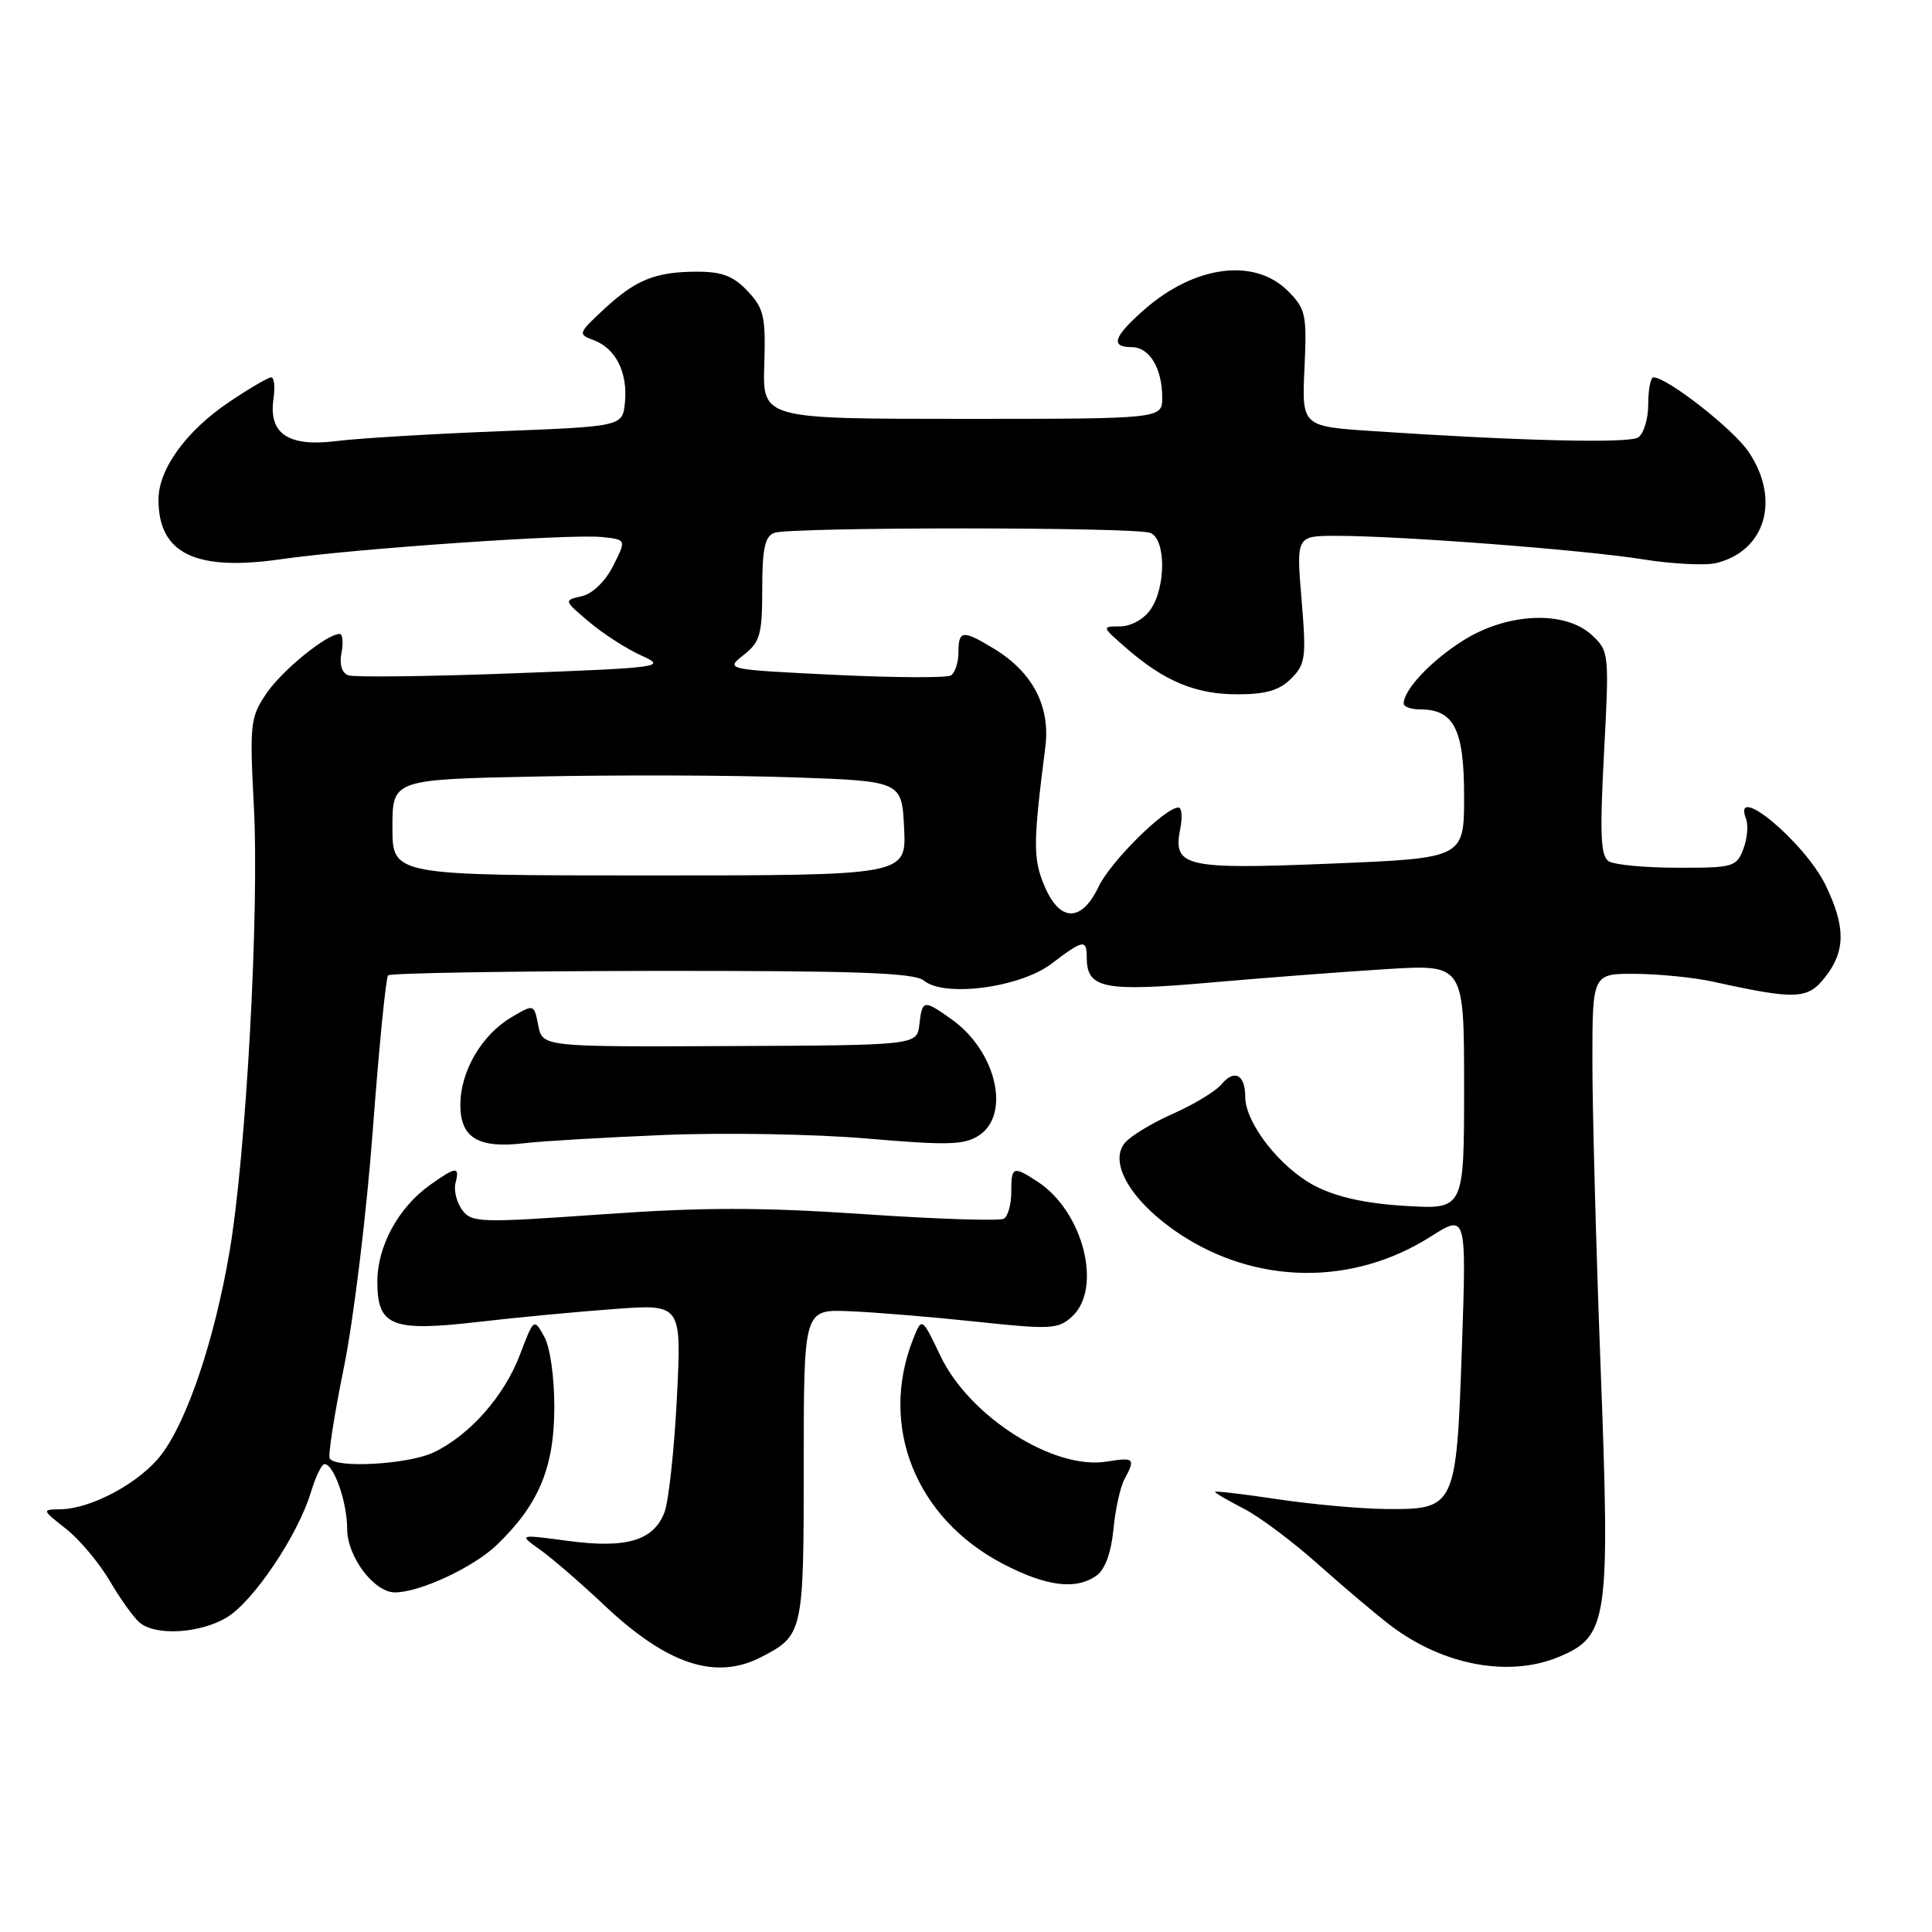 <?xml version="1.0" encoding="UTF-8" standalone="no"?>
<!DOCTYPE svg PUBLIC "-//W3C//DTD SVG 1.1//EN" "http://www.w3.org/Graphics/SVG/1.1/DTD/svg11.dtd" >
<svg xmlns="http://www.w3.org/2000/svg" xmlns:xlink="http://www.w3.org/1999/xlink" version="1.1" viewBox="0 0 256 256">
 <g >
 <path fill="currentColor"
d=" M 100.87 219.57 C 106.43 216.69 106.50 216.36 106.50 194.09 C 106.50 173.50 106.50 173.50 112.50 173.74 C 115.80 173.87 123.35 174.49 129.27 175.12 C 139.17 176.18 140.20 176.13 142.02 174.48 C 146.13 170.77 143.56 160.56 137.52 156.60 C 134.23 154.45 134.00 154.54 134.00 157.94 C 134.00 159.56 133.56 161.15 133.03 161.48 C 132.50 161.81 124.14 161.54 114.45 160.88 C 100.72 159.95 93.07 159.96 79.70 160.91 C 63.52 162.05 62.49 162.02 61.23 160.31 C 60.50 159.31 60.11 157.71 60.36 156.75 C 60.94 154.51 60.44 154.55 56.97 157.02 C 52.79 160.00 50.00 165.12 50.00 169.83 C 50.00 175.73 51.90 176.49 63.38 175.16 C 68.40 174.57 76.51 173.81 81.41 173.45 C 90.32 172.79 90.32 172.79 89.69 185.26 C 89.34 192.11 88.60 198.92 88.05 200.38 C 86.61 204.15 82.99 205.22 75.22 204.17 C 68.69 203.30 68.69 203.30 71.60 205.37 C 73.19 206.51 77.00 209.80 80.06 212.69 C 88.40 220.57 94.83 222.69 100.87 219.57 Z  M 206.57 219.54 C 213.06 216.82 213.36 214.79 212.10 181.47 C 211.49 165.45 211.00 147.09 211.00 140.67 C 211.00 129.00 211.00 129.00 216.75 129.04 C 219.91 129.07 224.53 129.53 227.00 130.08 C 238.01 132.50 239.51 132.44 241.84 129.48 C 244.55 126.03 244.57 122.81 241.91 117.31 C 239.16 111.62 229.45 103.52 231.36 108.51 C 231.68 109.34 231.52 111.14 231.00 112.51 C 230.10 114.87 229.65 115.00 222.27 114.98 C 218.00 114.98 213.90 114.59 213.16 114.12 C 212.09 113.44 211.97 110.56 212.54 99.79 C 213.24 86.55 213.21 86.28 210.94 84.16 C 207.37 80.84 199.71 81.17 193.83 84.90 C 189.58 87.59 186.00 91.40 186.00 93.22 C 186.00 93.65 186.98 94.00 188.17 94.00 C 192.67 94.00 194.00 96.64 194.00 105.51 C 194.00 113.71 194.00 113.71 176.44 114.43 C 156.95 115.23 155.38 114.87 156.39 109.81 C 156.70 108.26 156.59 107.00 156.15 107.00 C 154.39 107.00 147.15 114.16 145.58 117.47 C 143.31 122.26 140.40 122.21 138.37 117.33 C 136.87 113.75 136.89 111.69 138.51 99.00 C 139.20 93.62 136.85 89.10 131.76 85.99 C 127.56 83.43 127.00 83.49 127.00 86.44 C 127.00 87.78 126.55 89.16 126.00 89.50 C 125.45 89.84 118.49 89.80 110.54 89.42 C 96.09 88.71 96.09 88.71 98.55 86.78 C 100.72 85.07 101.00 84.08 101.00 78.03 C 101.00 72.74 101.35 71.08 102.58 70.61 C 104.65 69.82 150.35 69.82 152.42 70.61 C 154.50 71.41 154.52 77.81 152.44 80.78 C 151.55 82.06 149.84 83.00 148.41 83.00 C 145.96 83.00 145.97 83.03 149.22 85.86 C 154.27 90.27 158.43 92.00 163.95 92.00 C 167.73 92.00 169.52 91.48 171.08 89.92 C 172.99 88.01 173.11 87.13 172.46 79.42 C 171.76 71.00 171.76 71.00 177.13 71.00 C 185.69 71.01 209.84 72.86 217.67 74.11 C 221.62 74.74 226.02 74.96 227.45 74.60 C 233.95 72.97 235.93 66.18 231.72 59.90 C 229.71 56.89 220.91 50.00 219.09 50.00 C 218.71 50.00 218.40 51.61 218.40 53.57 C 218.40 55.53 217.79 57.51 217.05 57.97 C 215.75 58.77 201.45 58.43 182.00 57.13 C 172.50 56.50 172.50 56.50 172.85 48.80 C 173.18 41.65 173.02 40.93 170.65 38.55 C 166.22 34.13 158.30 35.16 151.61 41.04 C 147.55 44.60 147.08 46.00 149.96 46.00 C 152.31 46.00 154.00 48.80 154.00 52.68 C 154.00 55.50 154.00 55.50 127.53 55.50 C 101.05 55.50 101.05 55.50 101.27 48.33 C 101.47 41.95 101.23 40.87 99.07 38.58 C 97.21 36.59 95.68 36.00 92.39 36.00 C 86.85 36.00 84.21 37.07 79.97 41.03 C 76.59 44.18 76.56 44.29 78.68 45.08 C 81.58 46.15 83.19 49.36 82.81 53.30 C 82.50 56.50 82.50 56.50 66.24 57.14 C 57.29 57.49 47.56 58.07 44.61 58.44 C 38.19 59.25 35.56 57.48 36.24 52.84 C 36.47 51.28 36.33 50.00 35.94 50.00 C 35.55 50.00 33.05 51.46 30.39 53.25 C 24.67 57.09 21.00 62.16 21.00 66.21 C 21.00 73.35 25.89 75.73 37.23 74.10 C 46.86 72.71 75.64 70.72 79.75 71.16 C 83.01 71.50 83.01 71.50 81.25 74.97 C 80.21 77.04 78.52 78.67 77.09 79.00 C 74.68 79.55 74.68 79.55 78.09 82.43 C 79.96 84.01 83.08 86.01 85.00 86.87 C 88.37 88.38 87.75 88.47 68.00 89.22 C 56.72 89.64 46.89 89.76 46.14 89.48 C 45.29 89.17 44.95 88.03 45.25 86.49 C 45.51 85.12 45.40 84.00 45.01 84.00 C 43.30 84.00 37.36 88.83 35.29 91.90 C 33.16 95.05 33.07 95.93 33.64 106.88 C 34.37 120.87 32.60 153.15 30.40 165.94 C 28.41 177.57 24.81 188.25 21.38 192.75 C 18.56 196.45 12.11 199.93 8.00 199.99 C 5.52 200.02 5.53 200.05 8.75 202.58 C 10.54 203.99 13.15 207.10 14.55 209.49 C 15.95 211.88 17.73 214.36 18.52 215.02 C 20.65 216.78 26.43 216.45 30.00 214.35 C 33.52 212.28 39.46 203.46 41.19 197.75 C 41.81 195.69 42.62 194.00 43.00 194.00 C 44.24 194.00 46.00 199.04 46.00 202.59 C 46.00 206.26 49.56 211.00 52.33 211.00 C 55.62 211.00 62.73 207.69 65.83 204.71 C 71.38 199.38 73.44 194.47 73.45 186.50 C 73.46 182.44 72.89 178.48 72.10 177.08 C 70.75 174.66 70.73 174.68 68.90 179.49 C 66.82 184.99 62.22 190.20 57.44 192.46 C 54.11 194.04 44.46 194.59 43.69 193.25 C 43.45 192.84 44.31 187.36 45.59 181.08 C 46.86 174.80 48.58 160.69 49.40 149.72 C 50.22 138.75 51.13 129.54 51.43 129.24 C 51.73 128.94 67.46 128.68 86.40 128.65 C 113.44 128.62 121.16 128.89 122.41 129.93 C 125.14 132.19 135.17 130.87 139.34 127.69 C 143.53 124.50 144.00 124.41 144.00 126.88 C 144.00 130.98 146.23 131.44 160.32 130.20 C 167.57 129.56 178.11 128.76 183.75 128.41 C 194.00 127.78 194.00 127.78 194.00 144.02 C 194.00 160.26 194.00 160.26 186.25 159.79 C 180.99 159.48 177.14 158.63 174.28 157.16 C 169.68 154.80 165.00 148.82 165.00 145.33 C 165.00 142.39 163.55 141.63 161.86 143.67 C 161.11 144.58 158.23 146.33 155.46 147.56 C 152.69 148.78 149.80 150.53 149.05 151.44 C 146.84 154.10 149.97 159.29 156.30 163.50 C 166.47 170.25 179.25 170.40 189.53 163.88 C 194.32 160.84 194.32 160.84 193.71 178.54 C 192.98 199.80 192.87 200.03 183.60 199.95 C 180.24 199.92 173.79 199.33 169.25 198.65 C 164.71 197.97 161.00 197.53 161.00 197.68 C 161.00 197.83 162.69 198.82 164.76 199.88 C 166.83 200.93 171.27 204.25 174.63 207.25 C 177.99 210.24 182.30 213.89 184.21 215.35 C 191.18 220.66 199.94 222.31 206.57 219.54 Z  M 145.35 208.73 C 146.43 207.94 147.25 205.66 147.53 202.69 C 147.78 200.06 148.43 197.06 148.99 196.02 C 150.48 193.24 150.32 193.07 146.64 193.67 C 139.62 194.81 128.44 187.70 124.61 179.66 C 122.15 174.50 122.15 174.50 120.97 177.50 C 116.46 189.00 121.34 201.18 132.88 207.21 C 138.68 210.24 142.63 210.72 145.35 208.73 Z  M 88.00 150.39 C 95.97 150.06 108.11 150.27 114.97 150.87 C 125.62 151.78 127.77 151.72 129.72 150.45 C 133.97 147.66 132.00 139.27 126.11 135.08 C 122.38 132.42 122.20 132.45 121.82 135.75 C 121.50 138.50 121.50 138.50 96.70 138.61 C 71.89 138.72 71.89 138.72 71.32 135.87 C 70.76 133.03 70.76 133.03 67.81 134.77 C 63.83 137.10 61.00 141.95 61.00 146.40 C 61.00 150.79 63.38 152.21 69.50 151.48 C 71.70 151.21 80.03 150.72 88.00 150.39 Z  M 52.00 109.64 C 52.00 103.28 52.00 103.28 71.25 102.89 C 81.84 102.67 97.03 102.72 105.00 103.00 C 119.50 103.50 119.50 103.50 119.80 109.75 C 120.10 116.00 120.10 116.00 86.05 116.00 C 52.00 116.00 52.00 116.00 52.00 109.64 Z "/>
</g>
</svg>
